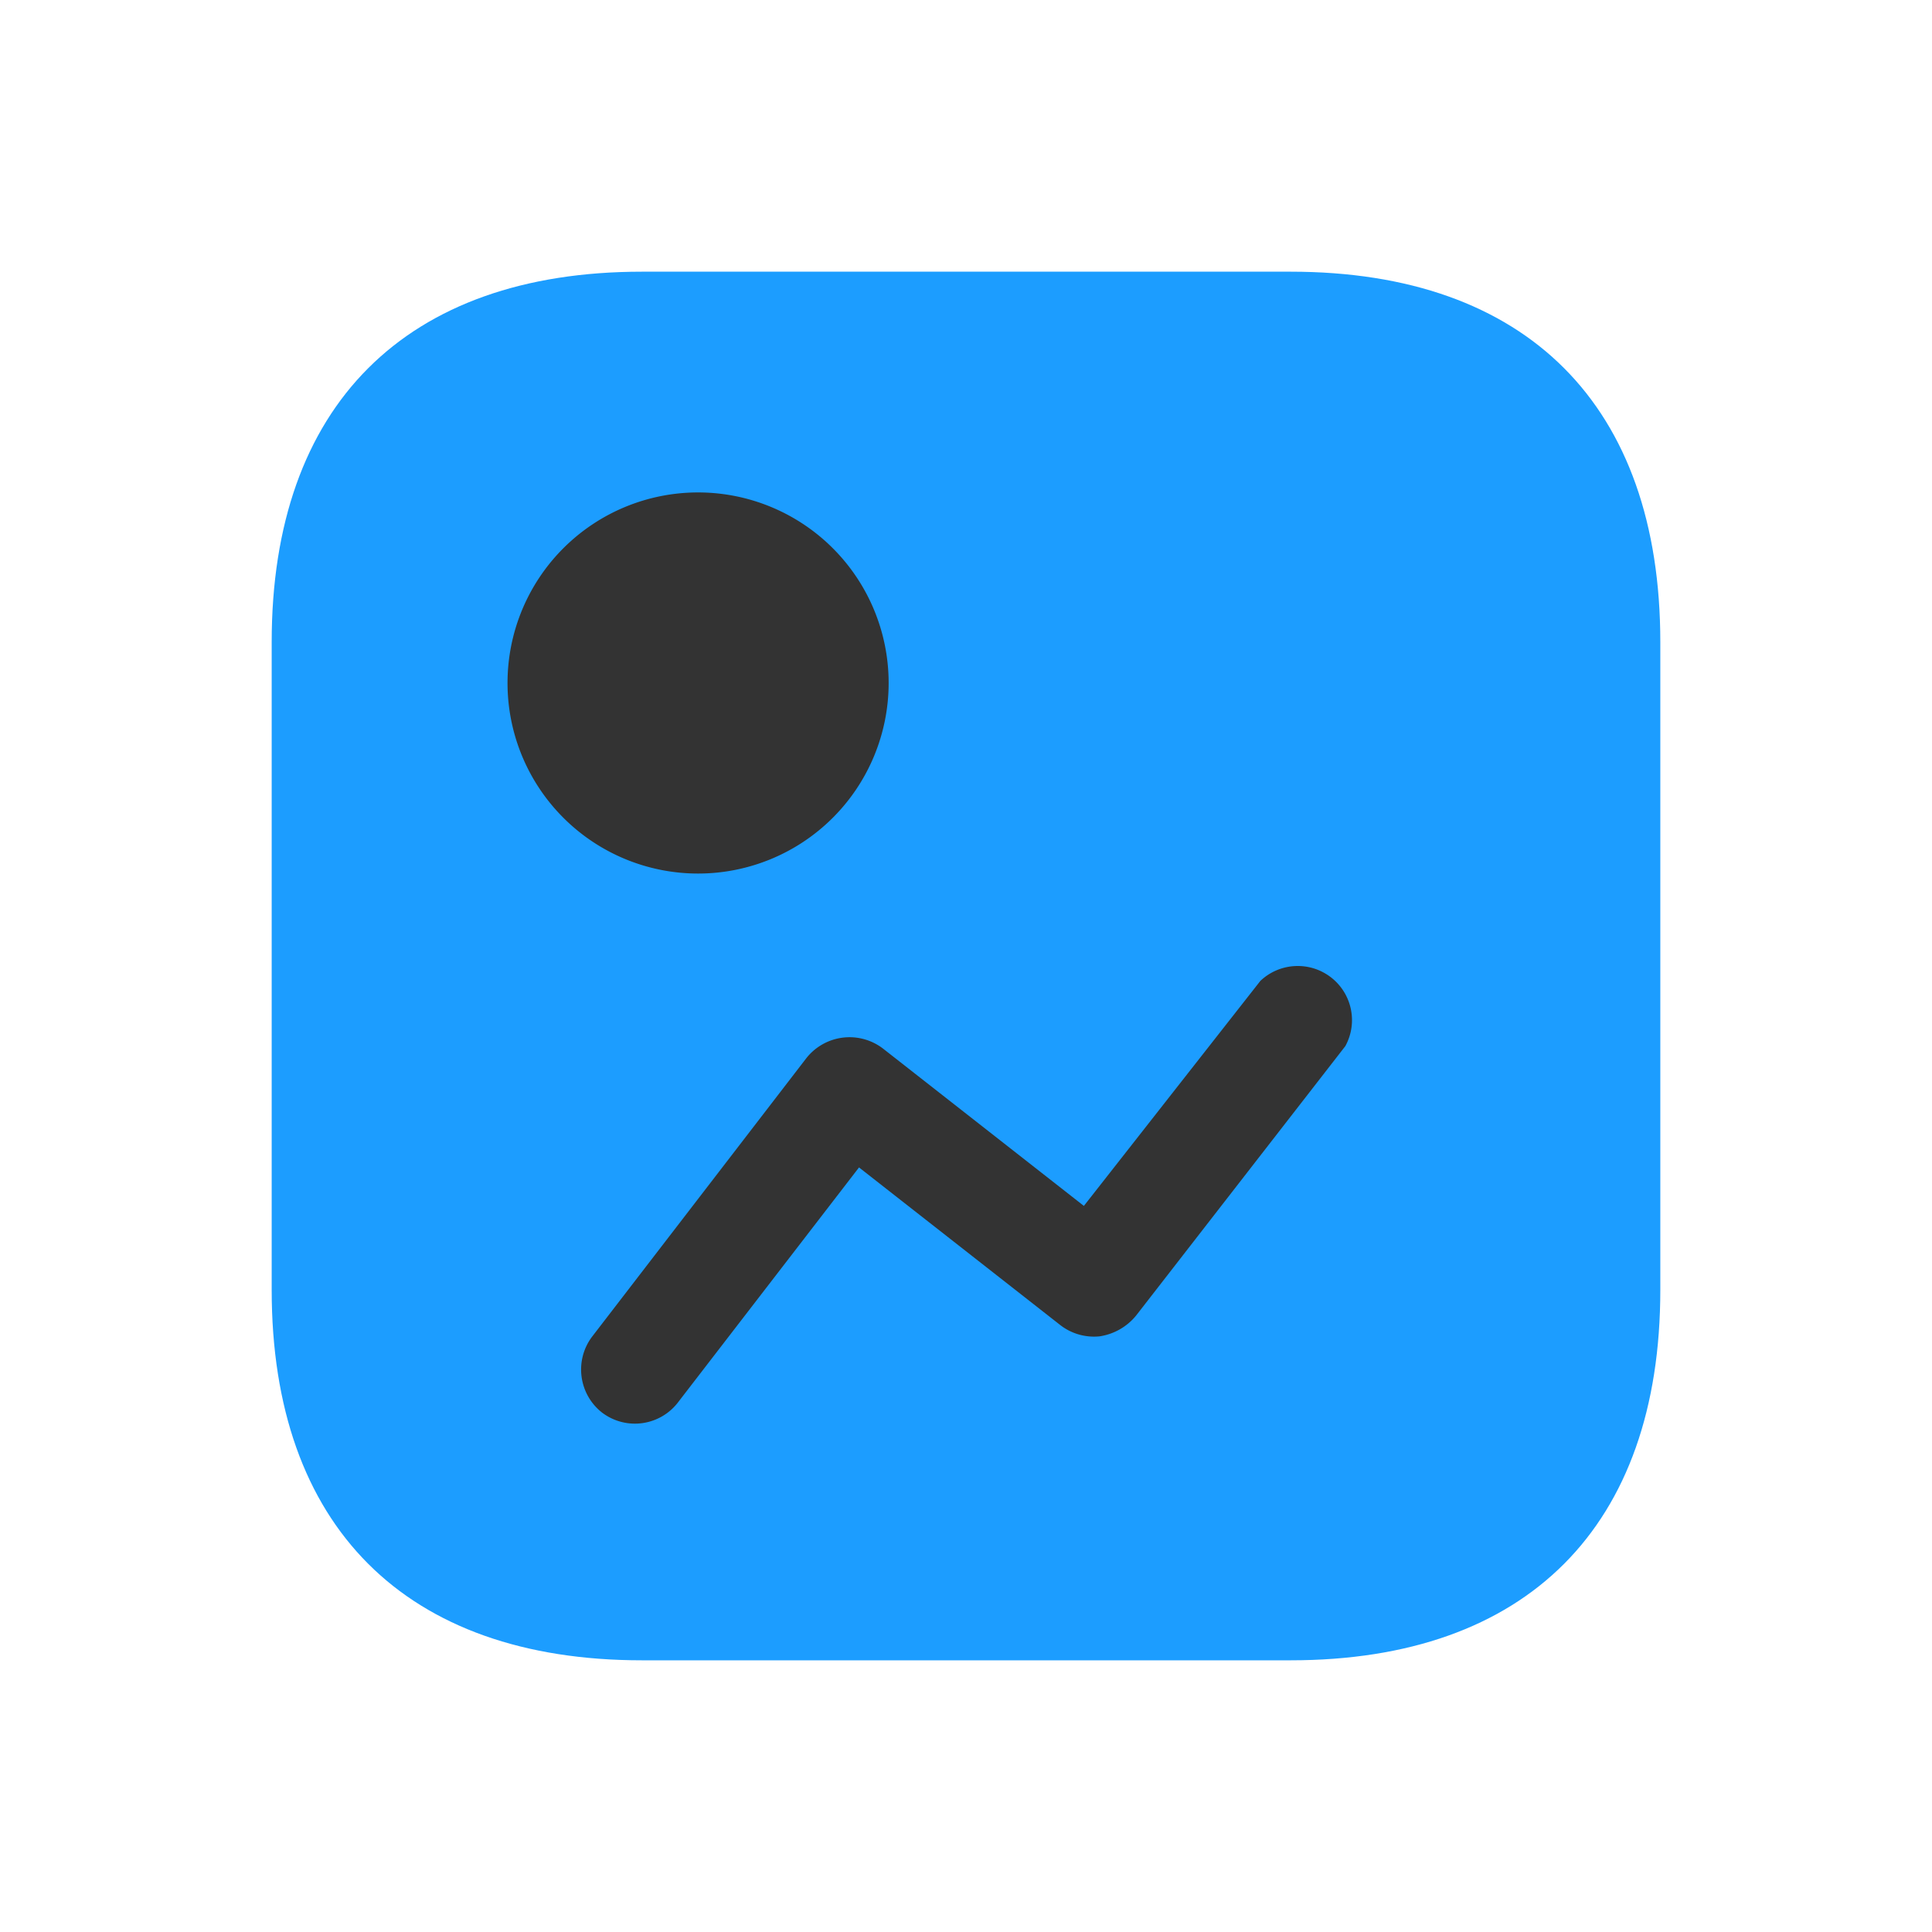 <?xml version="1.0" standalone="no"?><!DOCTYPE svg PUBLIC "-//W3C//DTD SVG 1.1//EN" "http://www.w3.org/Graphics/SVG/1.1/DTD/svg11.dtd"><svg t="1619966857717" class="icon" viewBox="0 0 1024 1024" version="1.1" xmlns="http://www.w3.org/2000/svg" p-id="5751" xmlns:xlink="http://www.w3.org/1999/xlink" width="200" height="200"><defs><style type="text/css"></style></defs><path d="M684.06 144H340.267C214.983 144 144 214.983 144 340.267v343.466C144 809.017 214.983 880 340.267 880H684.06C809.344 880 880 809.017 880 683.733V340.267C880 214.983 809.344 144 684.06 144" fill="#1C9DFF" p-id="5752"></path><path d="M370 362m-101 0a101 101 0 1 0 202 0 101 101 0 1 0-202 0Z" fill="#333333" p-id="5753"></path><path d="M582.79 708.293a30.849 30.849 0 0 0 19.4-11.062l110.862-142.765c6.802-12.4 3.538-27.897-7.692-36.516-11.23-8.62-27.078-7.792-37.346 1.949l-93.539 119.259-106.358-83.309a29.148 29.148 0 0 0-40.88 5.185l-113.286 147.26c-9.641 12.63-7.326 30.647 5.197 40.443a28.802 28.802 0 0 0 21.499 5.524 28.765 28.765 0 0 0 19.034-11.4L455.3 618.763l106.358 83.308a29.146 29.146 0 0 0 21.133 6.222z" fill="#333333" p-id="5754"></path></svg>